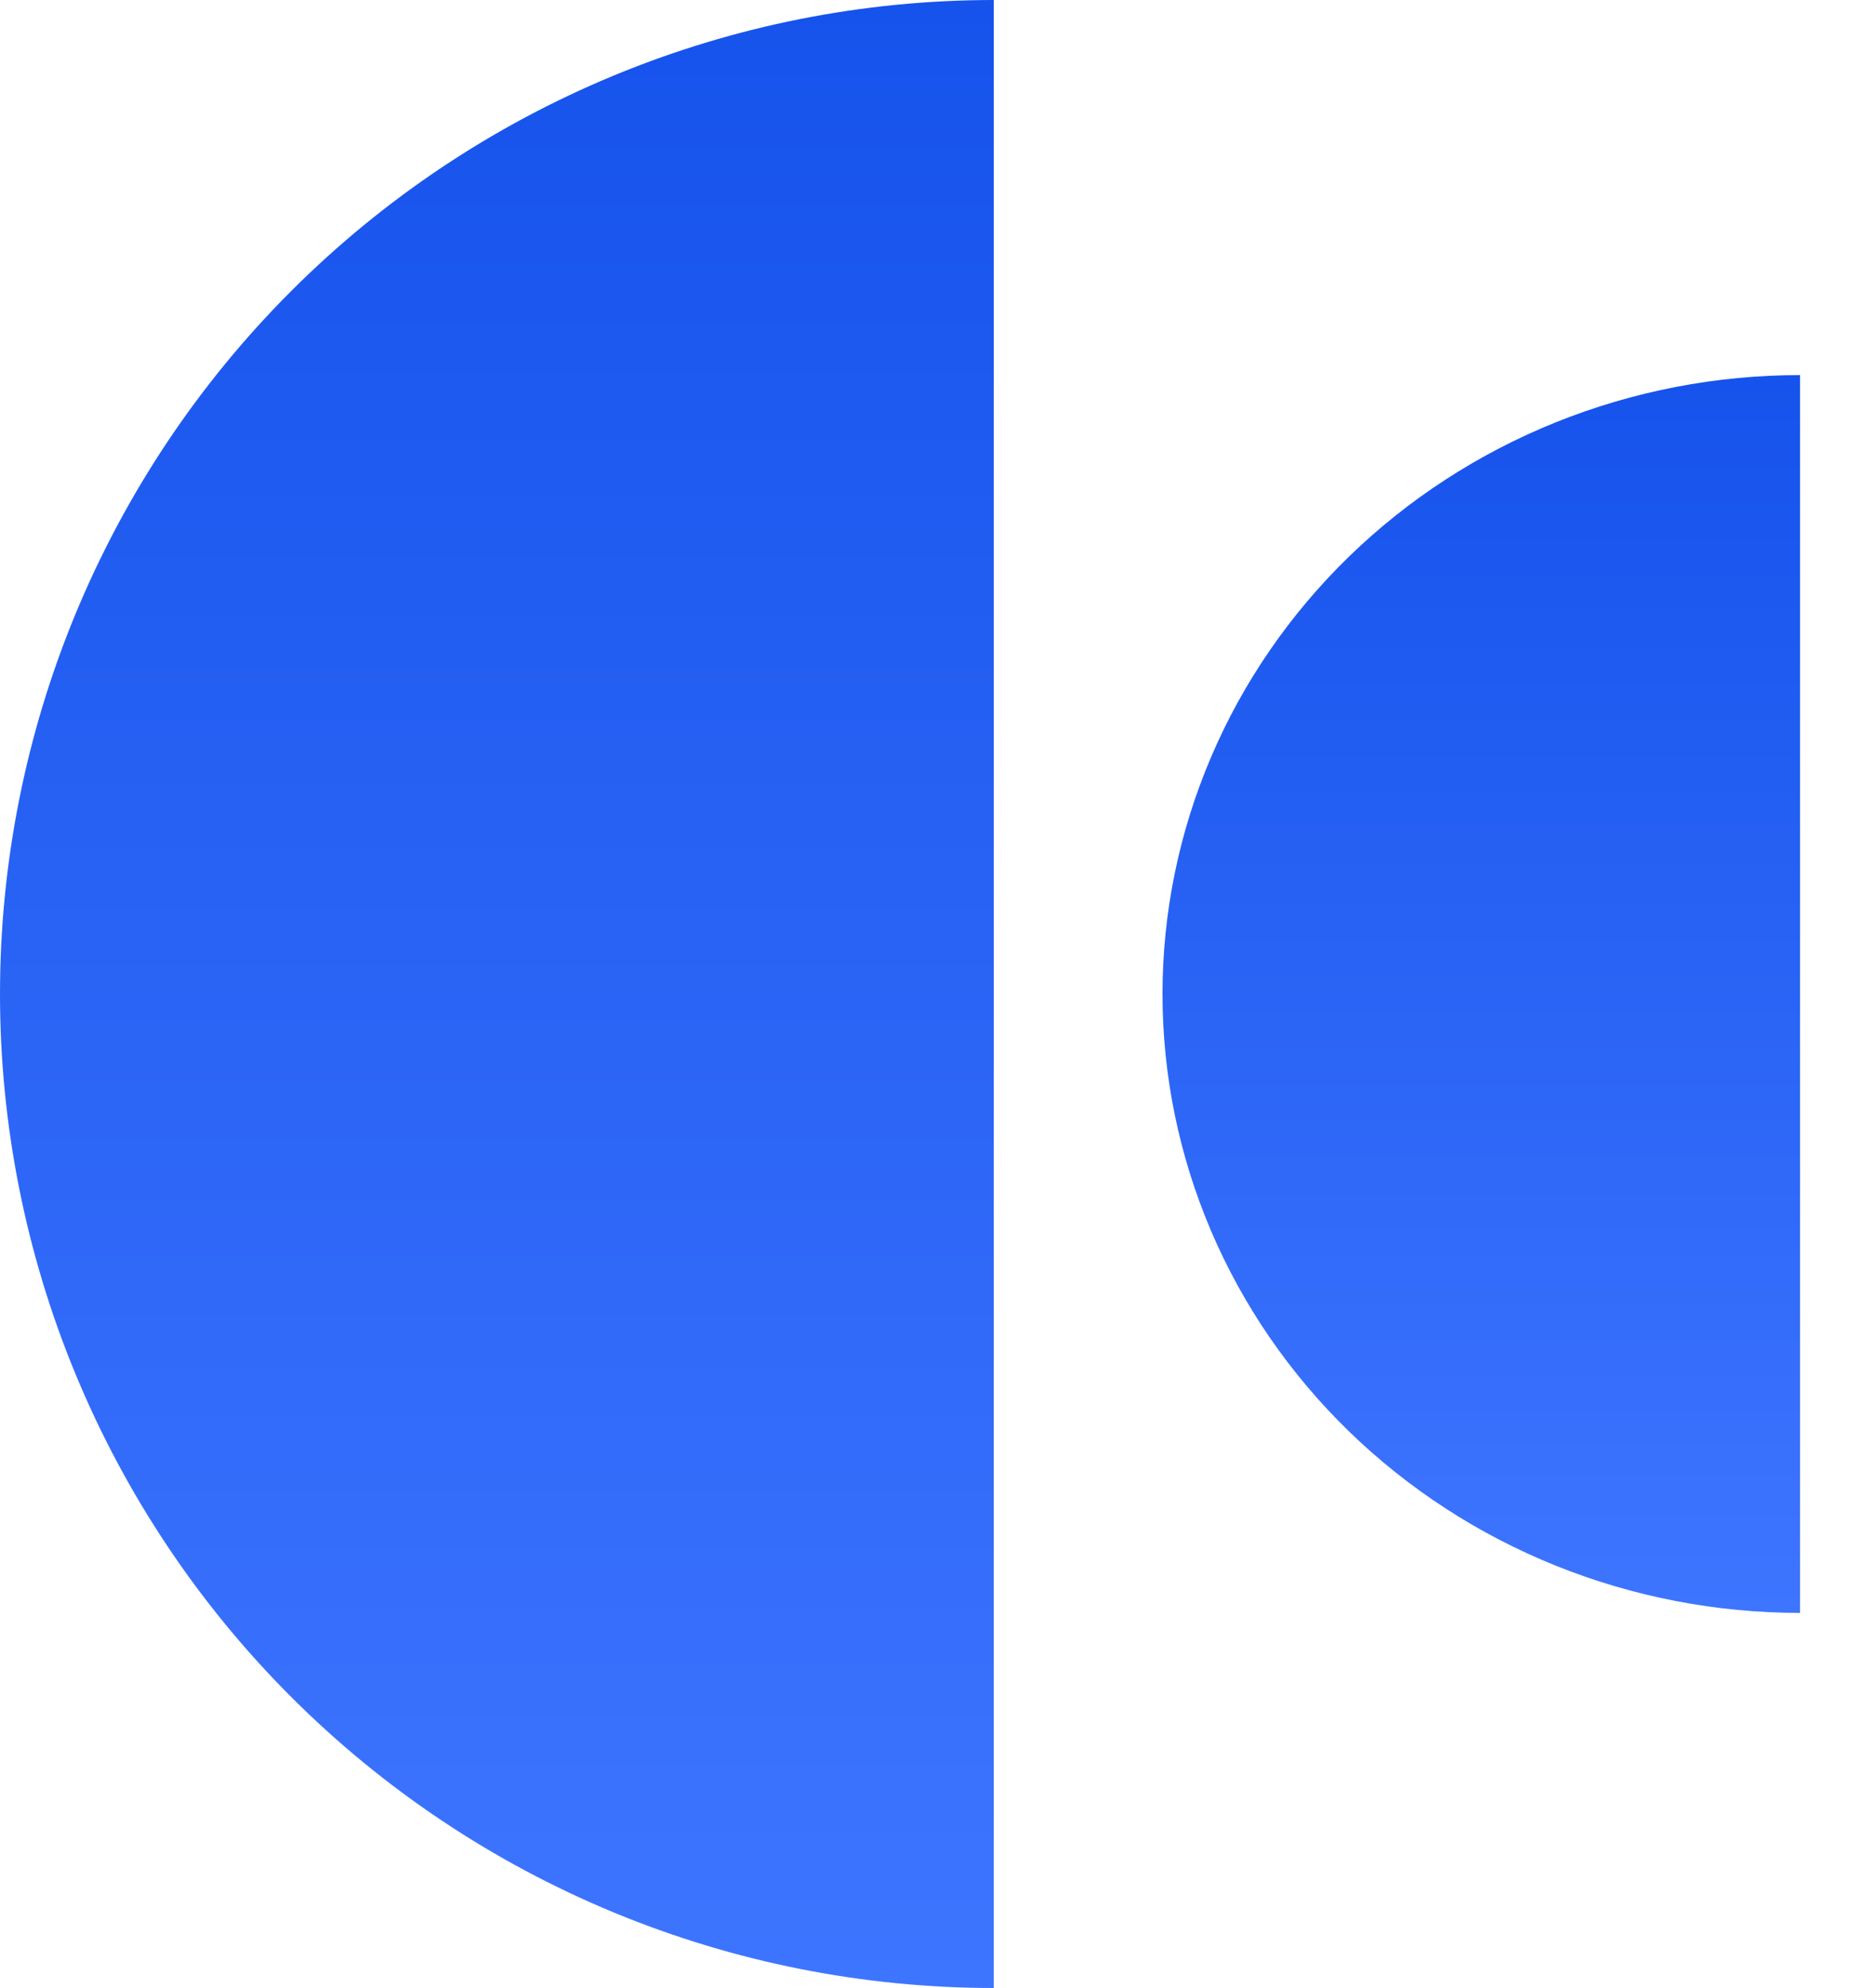 <svg width="50" height="53" viewBox="0 0 50 53" fill="none" xmlns="http://www.w3.org/2000/svg">
<rect x="0" y="0" width="50" height="53" fill="#333333" stroke="none"/>
<g clip-path="url(#clip0_11_192)">
<rect width="50" height="53" fill="white"/>
<path d="M26.5 53C23.02 53 19.574 52.315 16.359 50.983C13.144 49.651 10.222 47.699 7.762 45.238C5.301 42.778 3.349 39.856 2.017 36.641C0.685 33.426 -1.46259e-06 29.98 -1.15835e-06 26.5C-8.54118e-07 23.02 0.685 19.574 2.017 16.359C3.349 13.144 5.301 10.222 7.762 7.762C10.222 5.301 13.144 3.349 16.359 2.017C19.574 0.685 23.02 -4.56351e-07 26.5 0L26.5 26.5L26.5 53Z" fill="url(#paint0_linear_11_192)"/>
<path d="M48 43C45.767 43 43.557 42.573 41.494 41.744C39.432 40.915 37.558 39.699 35.979 38.167C34.401 36.635 33.148 34.816 32.294 32.814C31.44 30.812 31 28.667 31 26.5C31 24.333 31.44 22.188 32.294 20.186C33.148 18.184 34.401 16.365 35.979 14.833C37.558 13.301 39.432 12.085 41.494 11.256C43.557 10.427 45.767 10 48 10L48 26.5L48 43Z" fill="url(#paint1_linear_11_192)"/>
</g>
<defs>
<linearGradient id="paint0_linear_11_192" x1="26.5" y1="-1.15835e-06" x2="26.5" y2="53" gradientUnits="userSpaceOnUse">
<stop stop-color="#1653EC"/>
<stop offset="1" stop-color="#3E75FF"/>
</linearGradient>
<linearGradient id="paint1_linear_11_192" x1="48" y1="10" x2="48" y2="43" gradientUnits="userSpaceOnUse">
<stop stop-color="#1653EC"/>
<stop offset="1" stop-color="#3E75FF"/>
</linearGradient>
<clipPath id="clip0_11_192">
<rect width="50" height="53" fill="white"/>
</clipPath>
</defs>
</svg>
